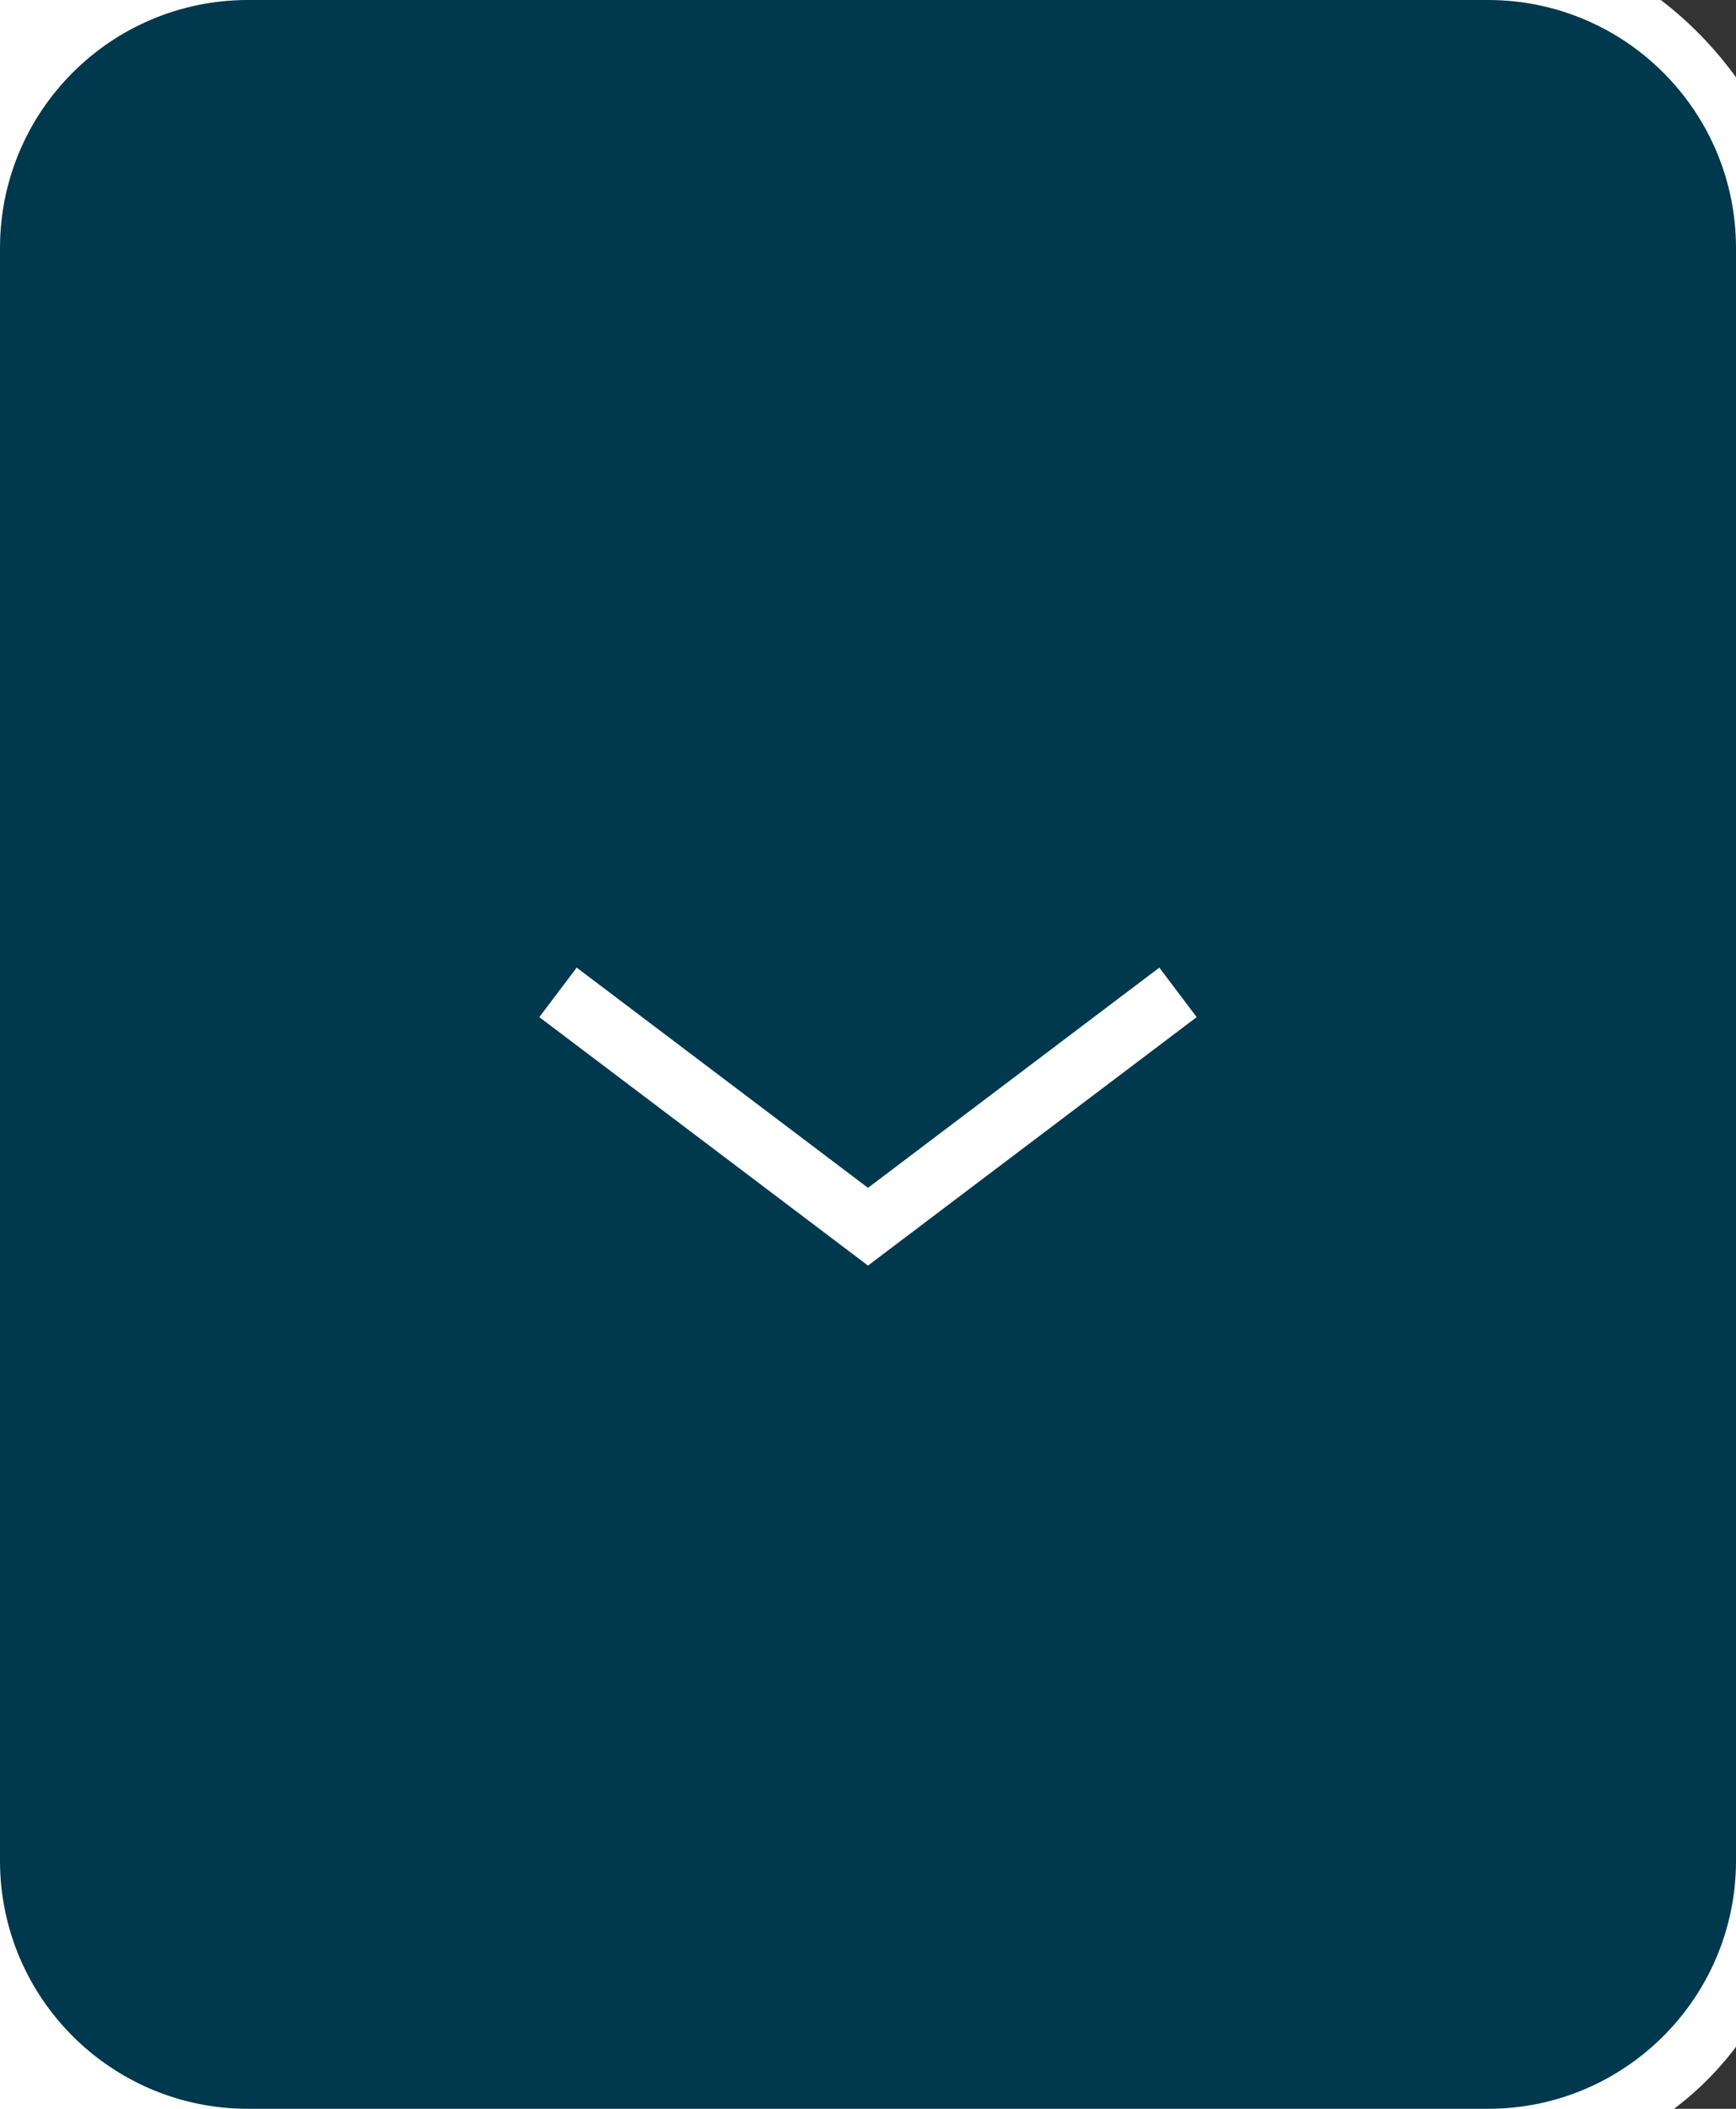 <svg width="28" height="34" viewBox="0 0 28 34" fill="none" xmlns="http://www.w3.org/2000/svg">
<rect width="28" height="34" fill="#E5E5E5"/>
<g clip-path="url(#clip0)">
<rect width="2000" height="4730" transform="translate(-1618 -619)" fill="white"/>
<path d="M-1618 -87H382V1400H-1618V-87Z" fill="white"/>
<rect width="225" height="184" transform="translate(-195 -2)" fill="white"/>
<rect x="-129.5" y="-1.5" width="159" height="37" rx="5.5" fill="white" stroke="#333333"/>
<path d="M24 0H4C1.791 0 0 1.791 0 4V30C0 32.209 1.791 34 4 34H24C26.209 34 28 32.209 28 30V4C28 1.791 26.209 0 24 0Z" fill="#00384D"/>
<path d="M9 16L14 19.778L19 16" stroke="white" stroke-miterlimit="10"/>
</g>
<defs>
<clipPath id="clip0">
<rect width="2000" height="4730" fill="white" transform="translate(-1618 -619)"/>
</clipPath>
</defs>
</svg>
